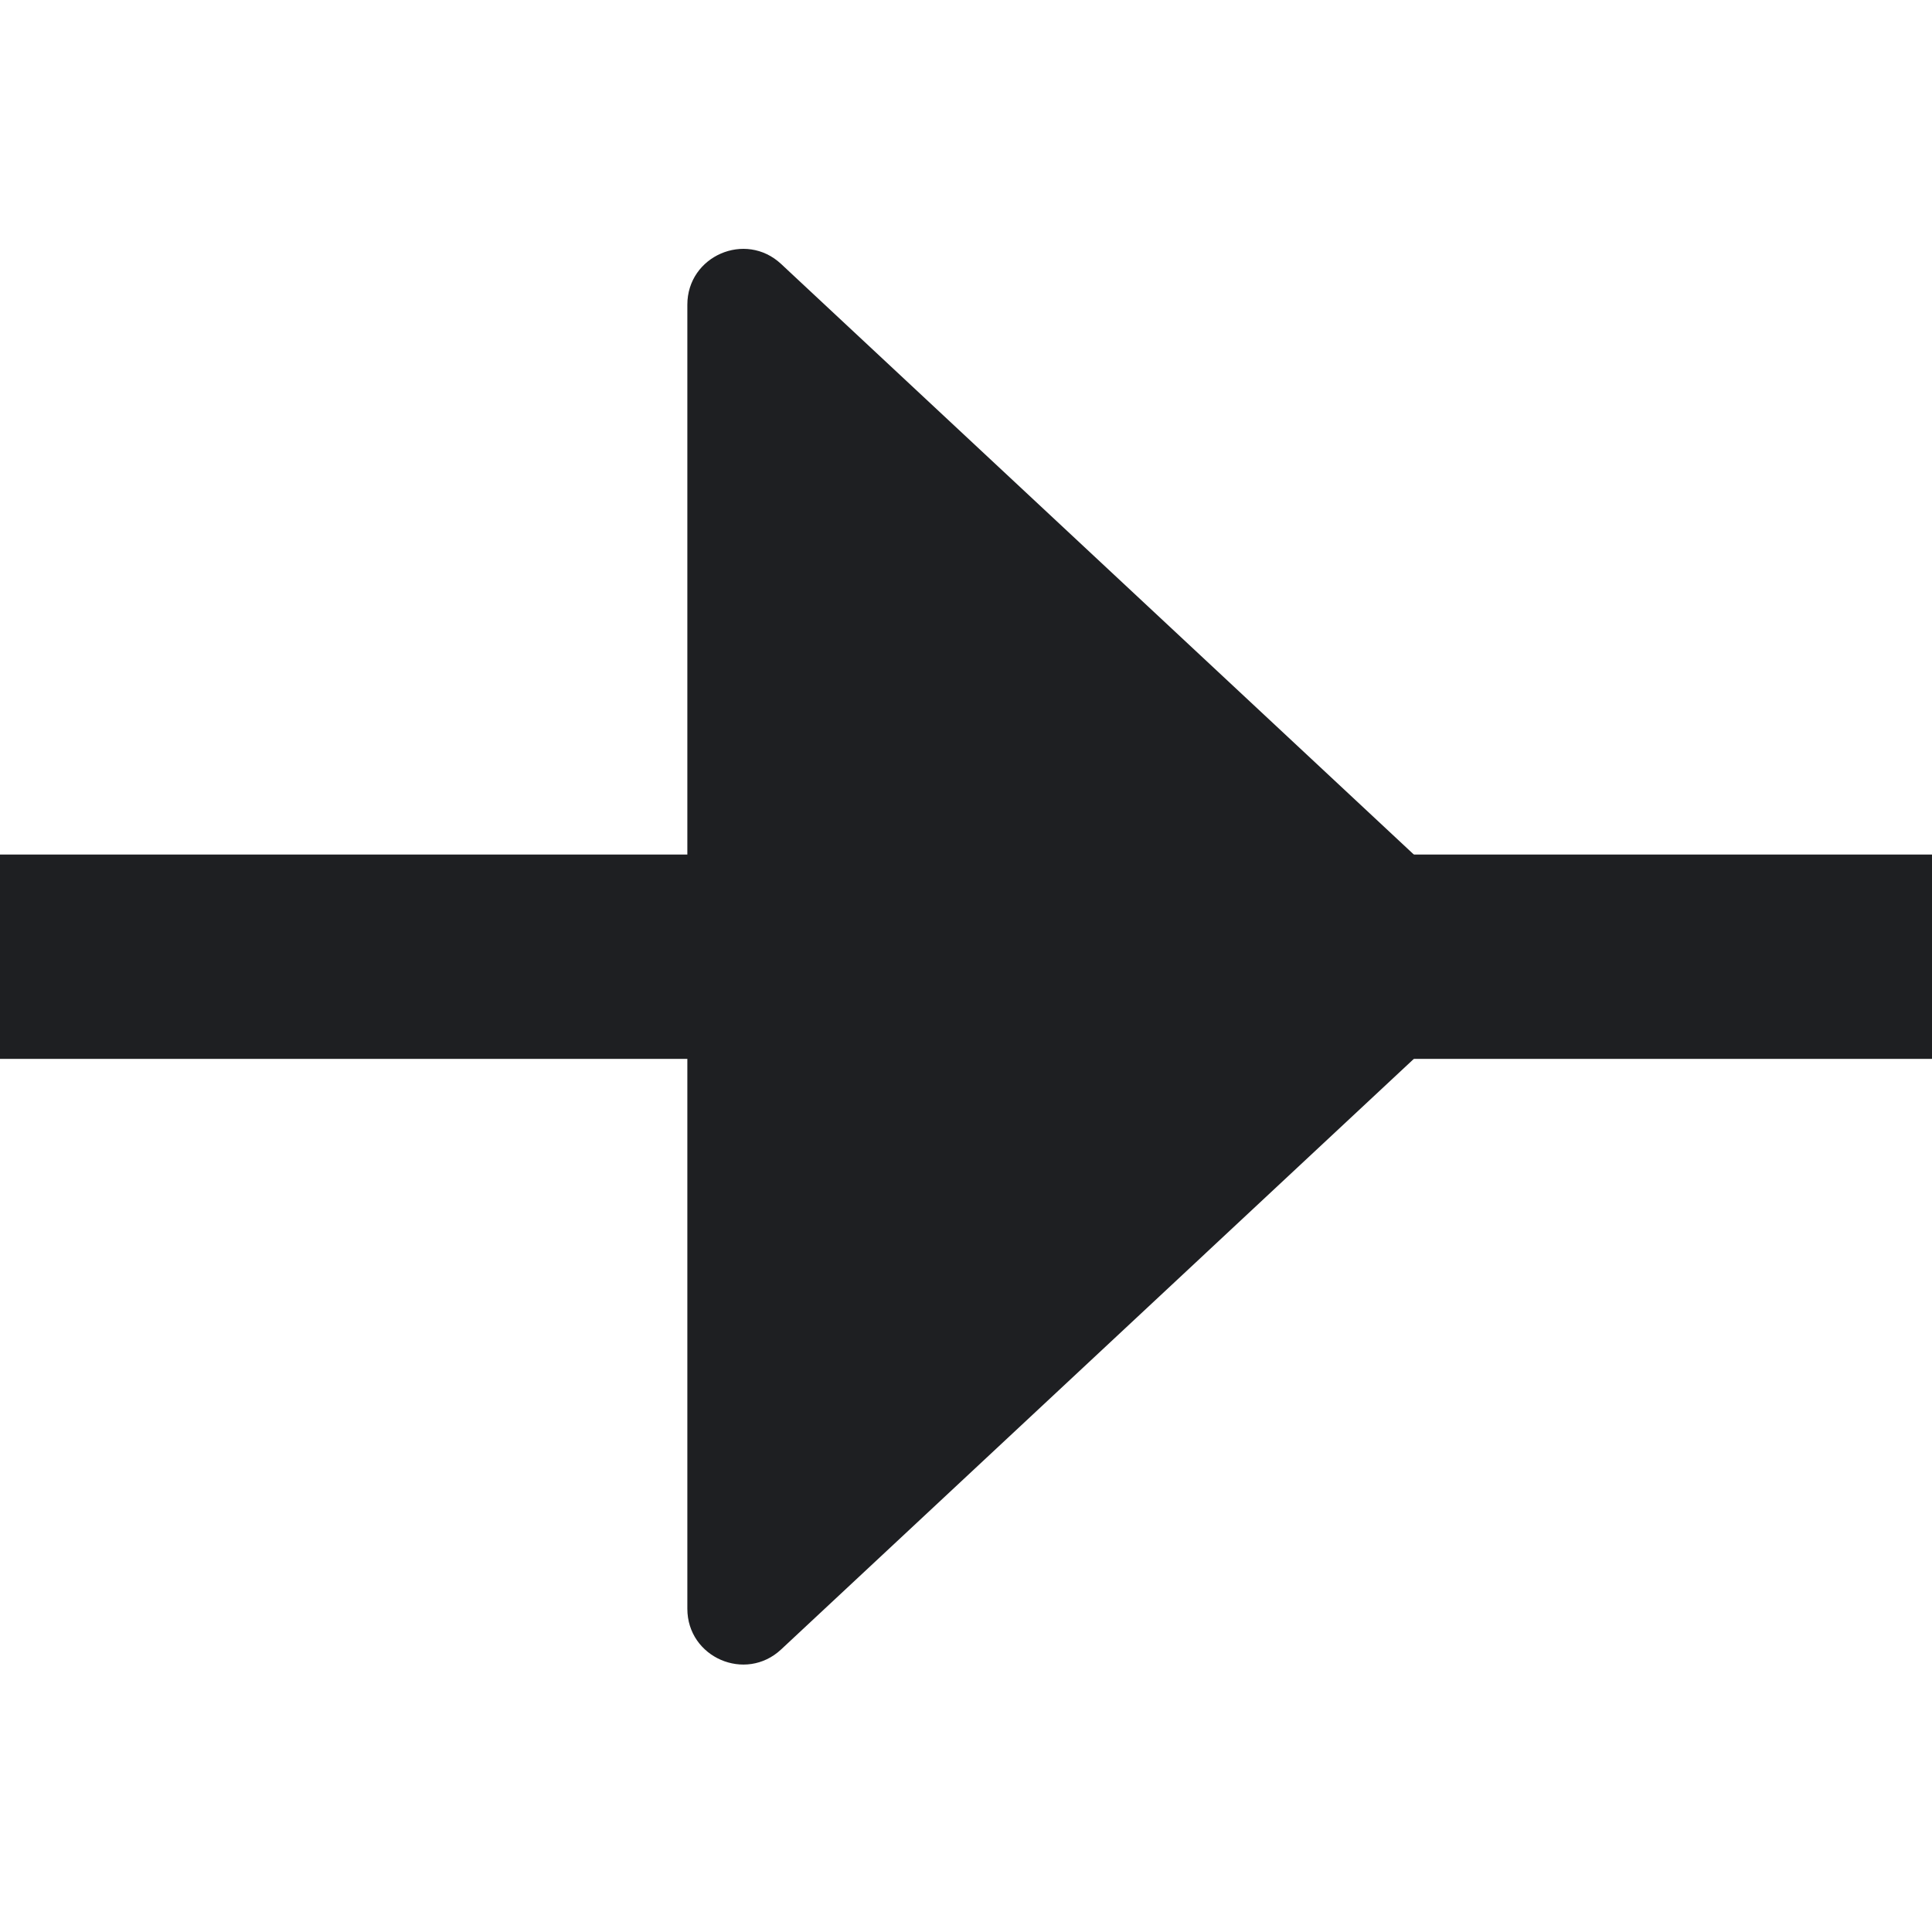 <svg width="104" height="104" viewBox="0 0 104 104" fill="none" xmlns="http://www.w3.org/2000/svg">
<path d="M79.65 49.307C80.921 50.493 80.921 52.507 79.65 53.693L42.047 88.791C40.129 90.581 37 89.222 37 86.598V16.402C37 13.778 40.129 12.419 42.047 14.209L79.65 49.307Z" fill="#1e1f22"/>
<path d="M0 46H104V57H0V46Z" fill="#1e1f22"/>
</svg>

